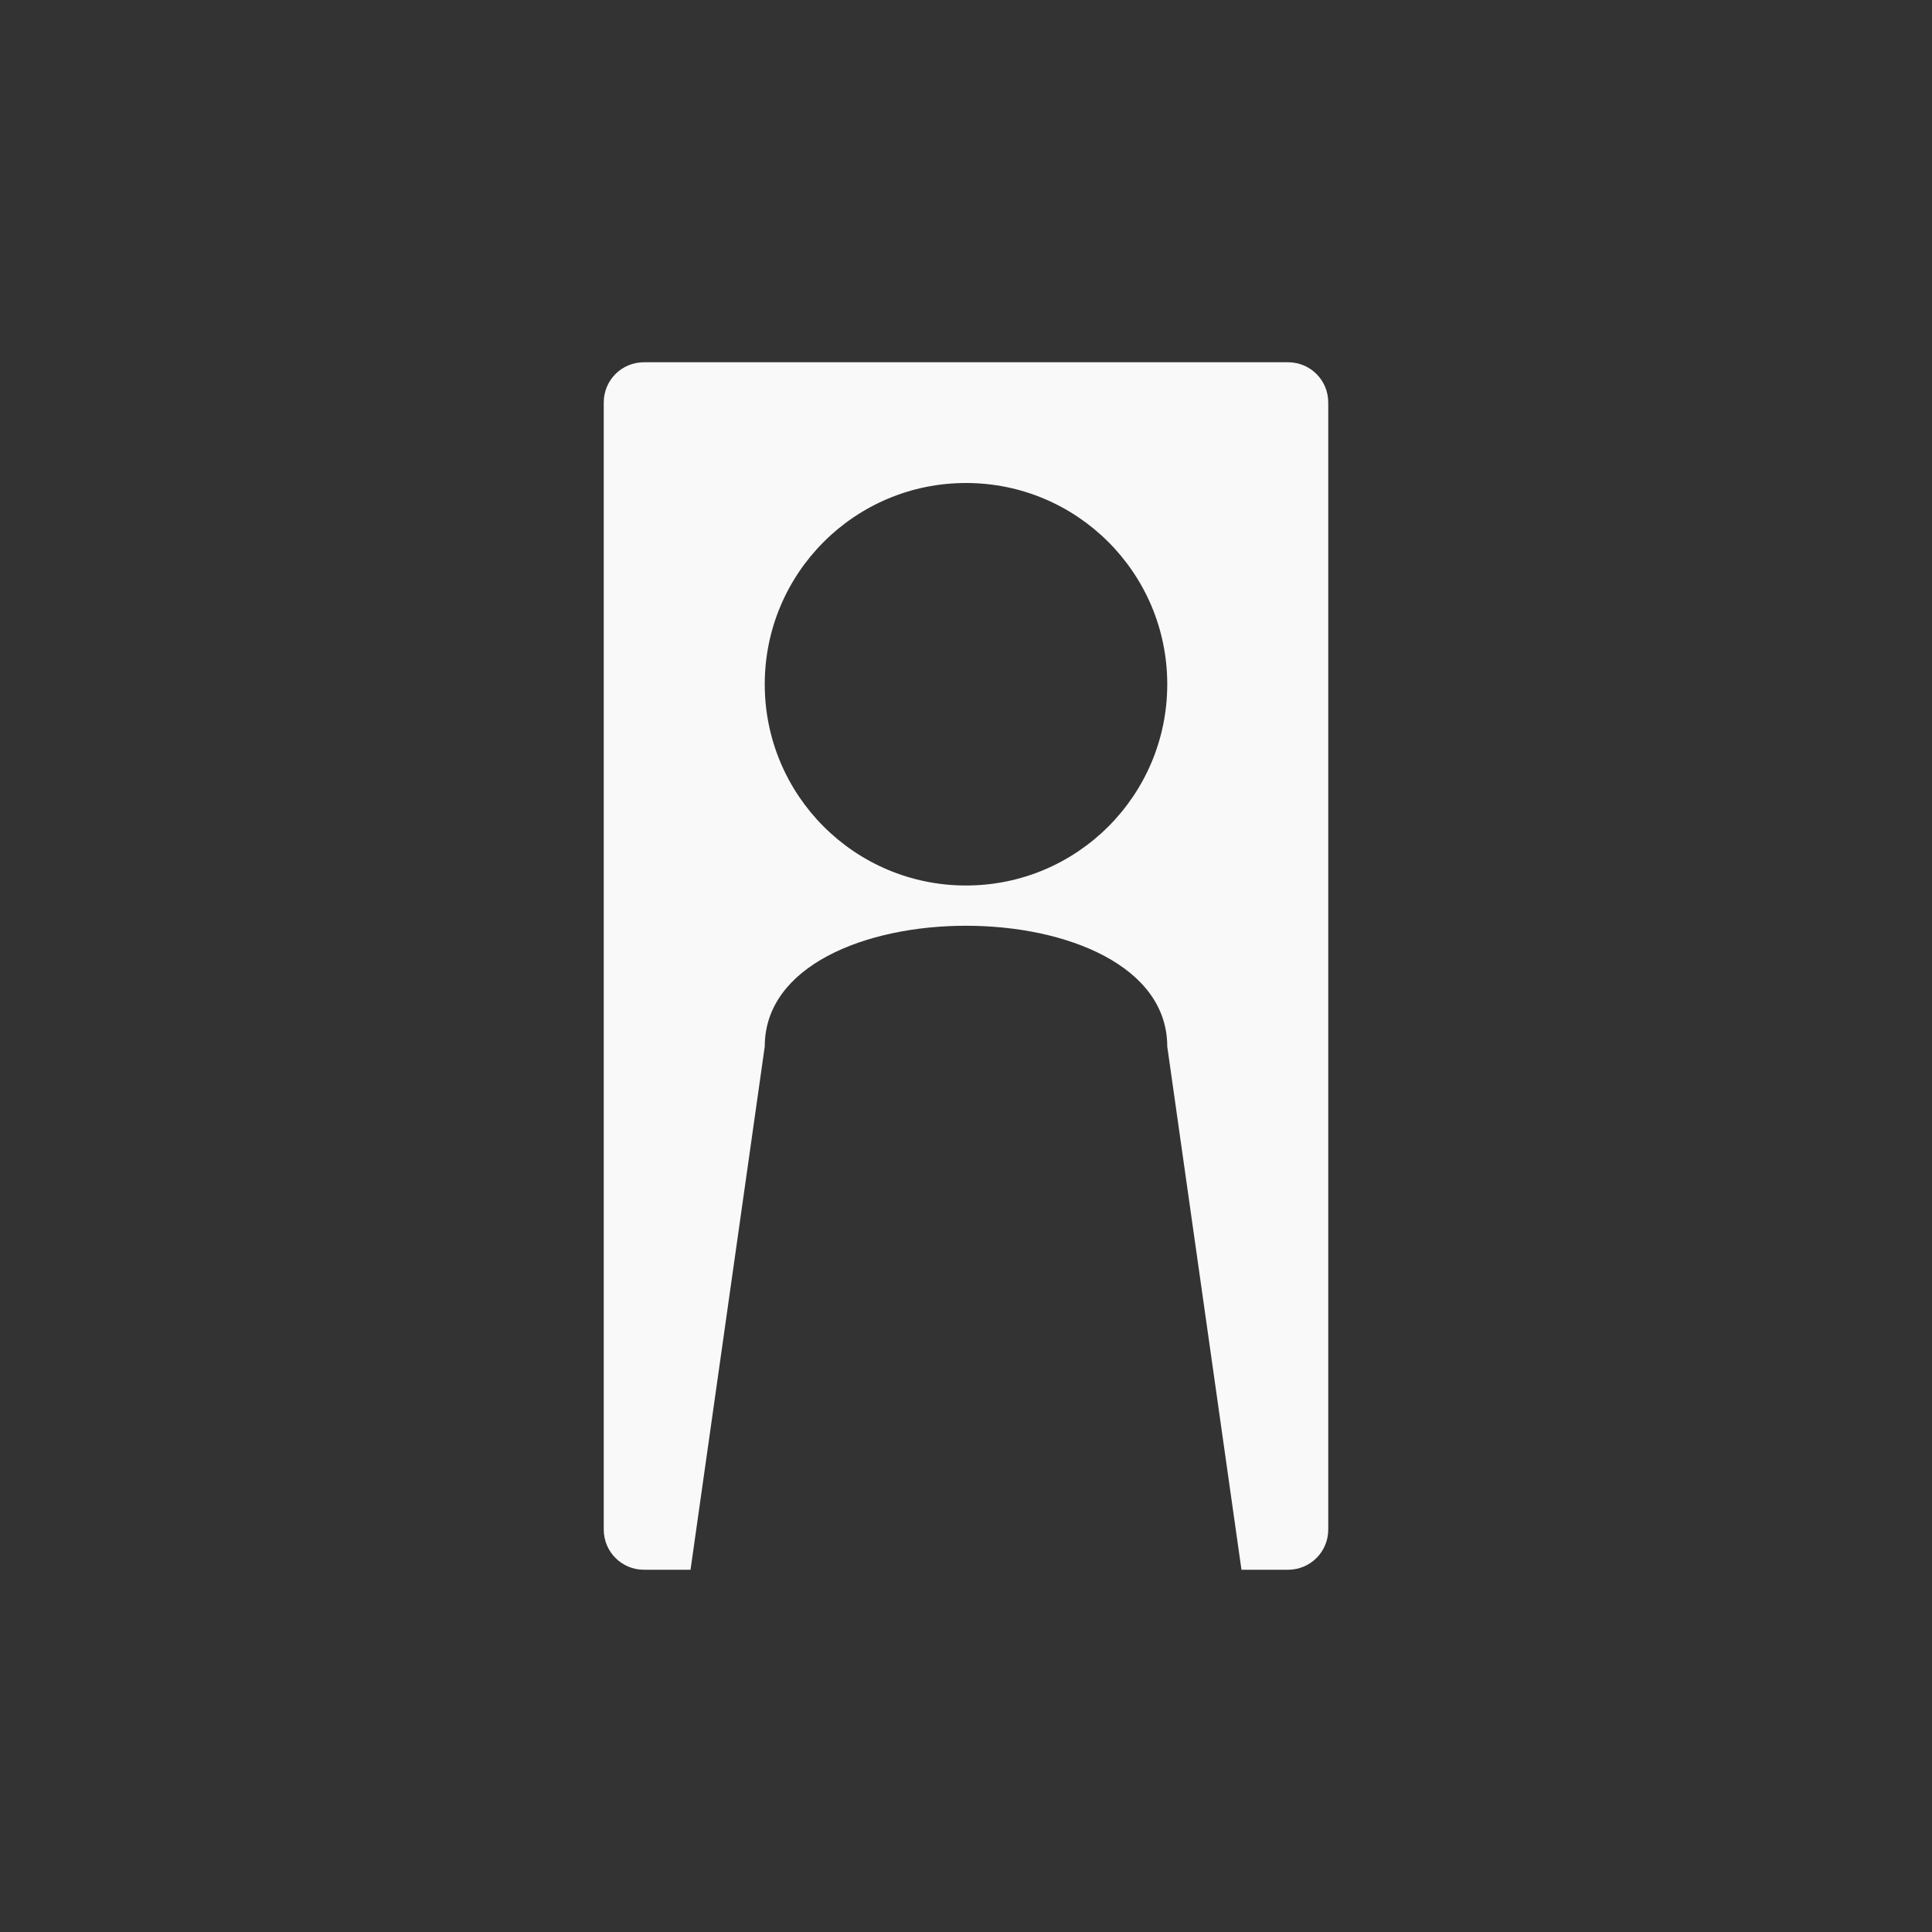 <!-- color: #00a7f0 -->
<svg xmlns="http://www.w3.org/2000/svg" width="48" height="48" viewBox="0 0 48 48">
 <rect x="0" y="0" width="48" height="48" fill="#333333" stroke="none"/>
 <g>
  <path d="M 16 9 C 15.445 9 15 9.445 15 10 L 15 38 C 15 38.555 15.445 39 16 39 L 17.156 39 L 19 26 C 19 22 29 22 29 26 L 30.844 39 L 32 39 C 32.555 39 33 38.555 33 38 L 33 10 C 33 9.445 32.555 9 32 9 Z M 24 12 C 26.762 12 29 14.238 29 17 C 29 19.762 26.762 22 24 22 C 21.238 22 19 19.762 19 17 C 19 14.238 21.238 12 24 12 Z M 24 12 " fill="#f9f9f9"/>
 </g>
</svg>
